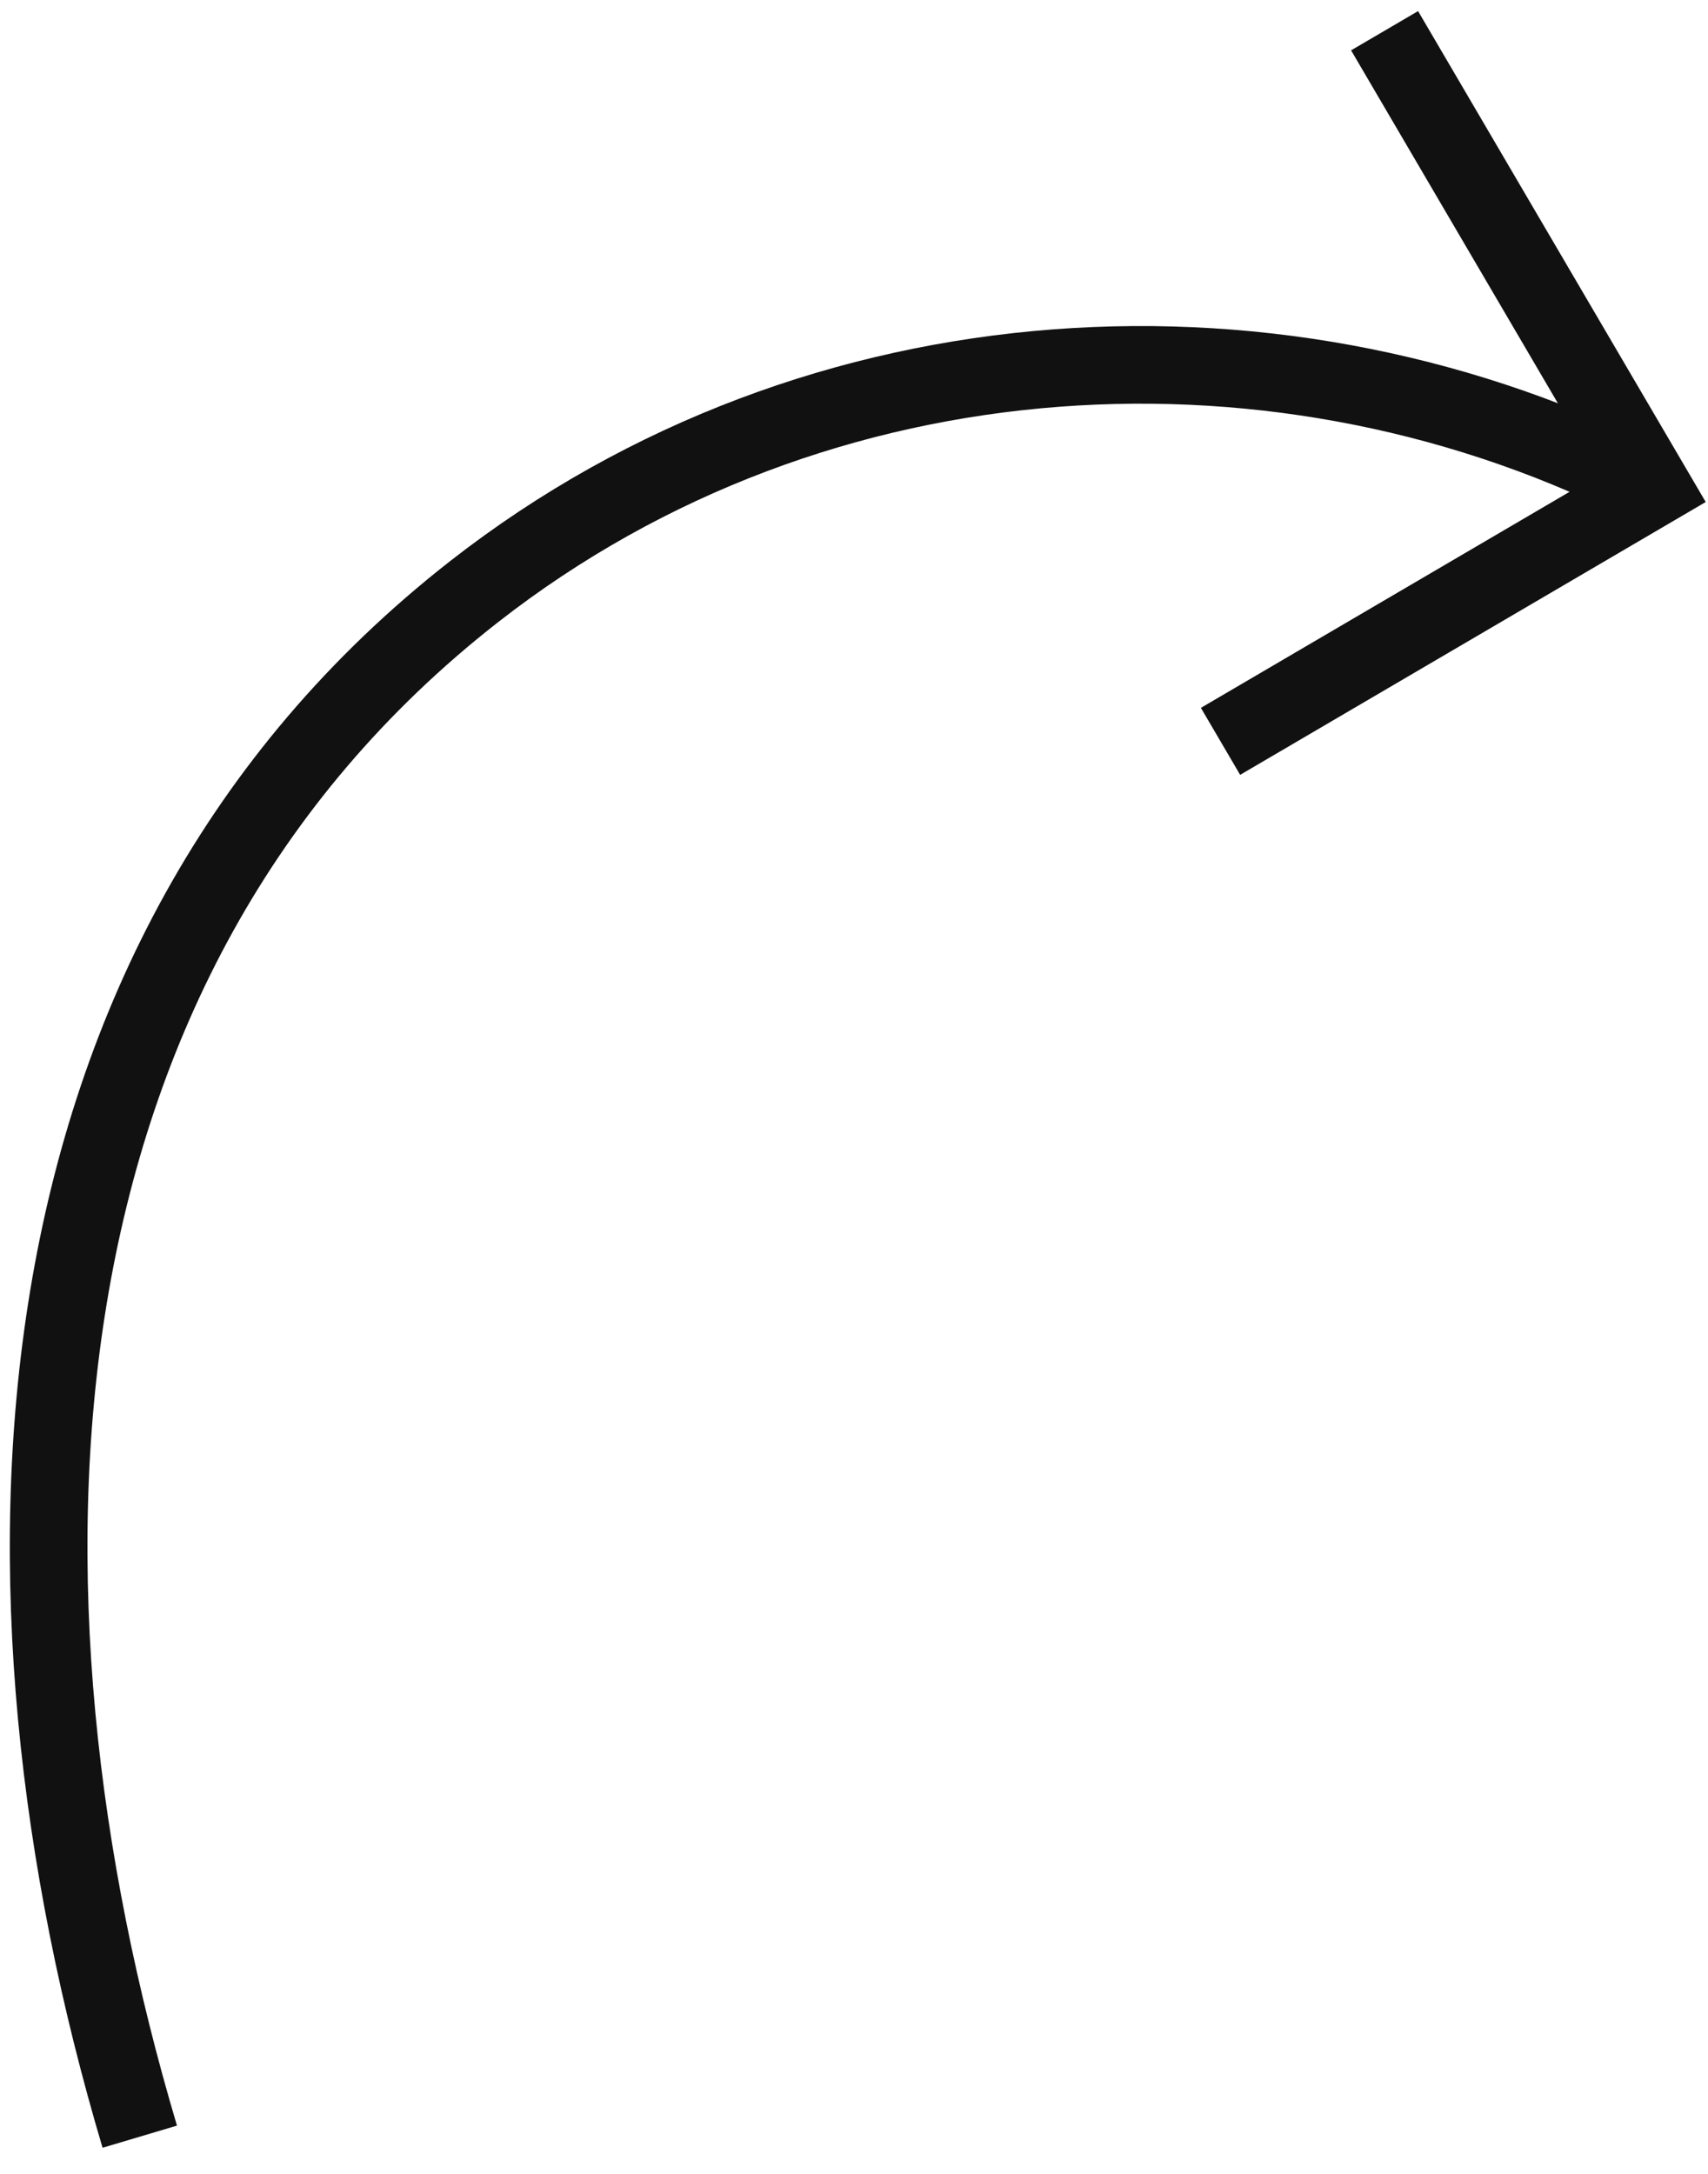 <?xml version="1.0" encoding="UTF-8"?>
<svg width="44px" height="56px" viewBox="0 0 44 56" version="1.1" xmlns="http://www.w3.org/2000/svg" xmlns:xlink="http://www.w3.org/1999/xlink">
    <!-- Generator: Sketch 52.2 (67145) - http://www.bohemiancoding.com/sketch -->
    <title>time</title>
    <desc>Created with Sketch.</desc>
    <g id="LCN-onboarding" stroke="none" stroke-width="1" fill="none" fill-rule="evenodd">
        <g id="help_from-page" transform="translate(-1309, -144)" stroke="#111111" stroke-width="2">
            <g id="Group-2" transform="translate(1216, 142)">
                <g id="time" transform="translate(111.952, 29.108) rotate(-38) translate(-111.952, -29.108) translate(81.952, 15.608)">
                    <path d="M0.705,26.061 C6.085,12.349 16.536,2.69473333e-11 32,2.69473333e-11 C43.285,2.69473333e-11 53.129,6.972 57.561,16.59" id="Path"></path>
                    <polyline id="Path" stroke-linecap="square" points="59.242 4.045 57.561 16.59 45.765 15.01"></polyline>
                </g>
            </g>
        </g>
    </g>
</svg>